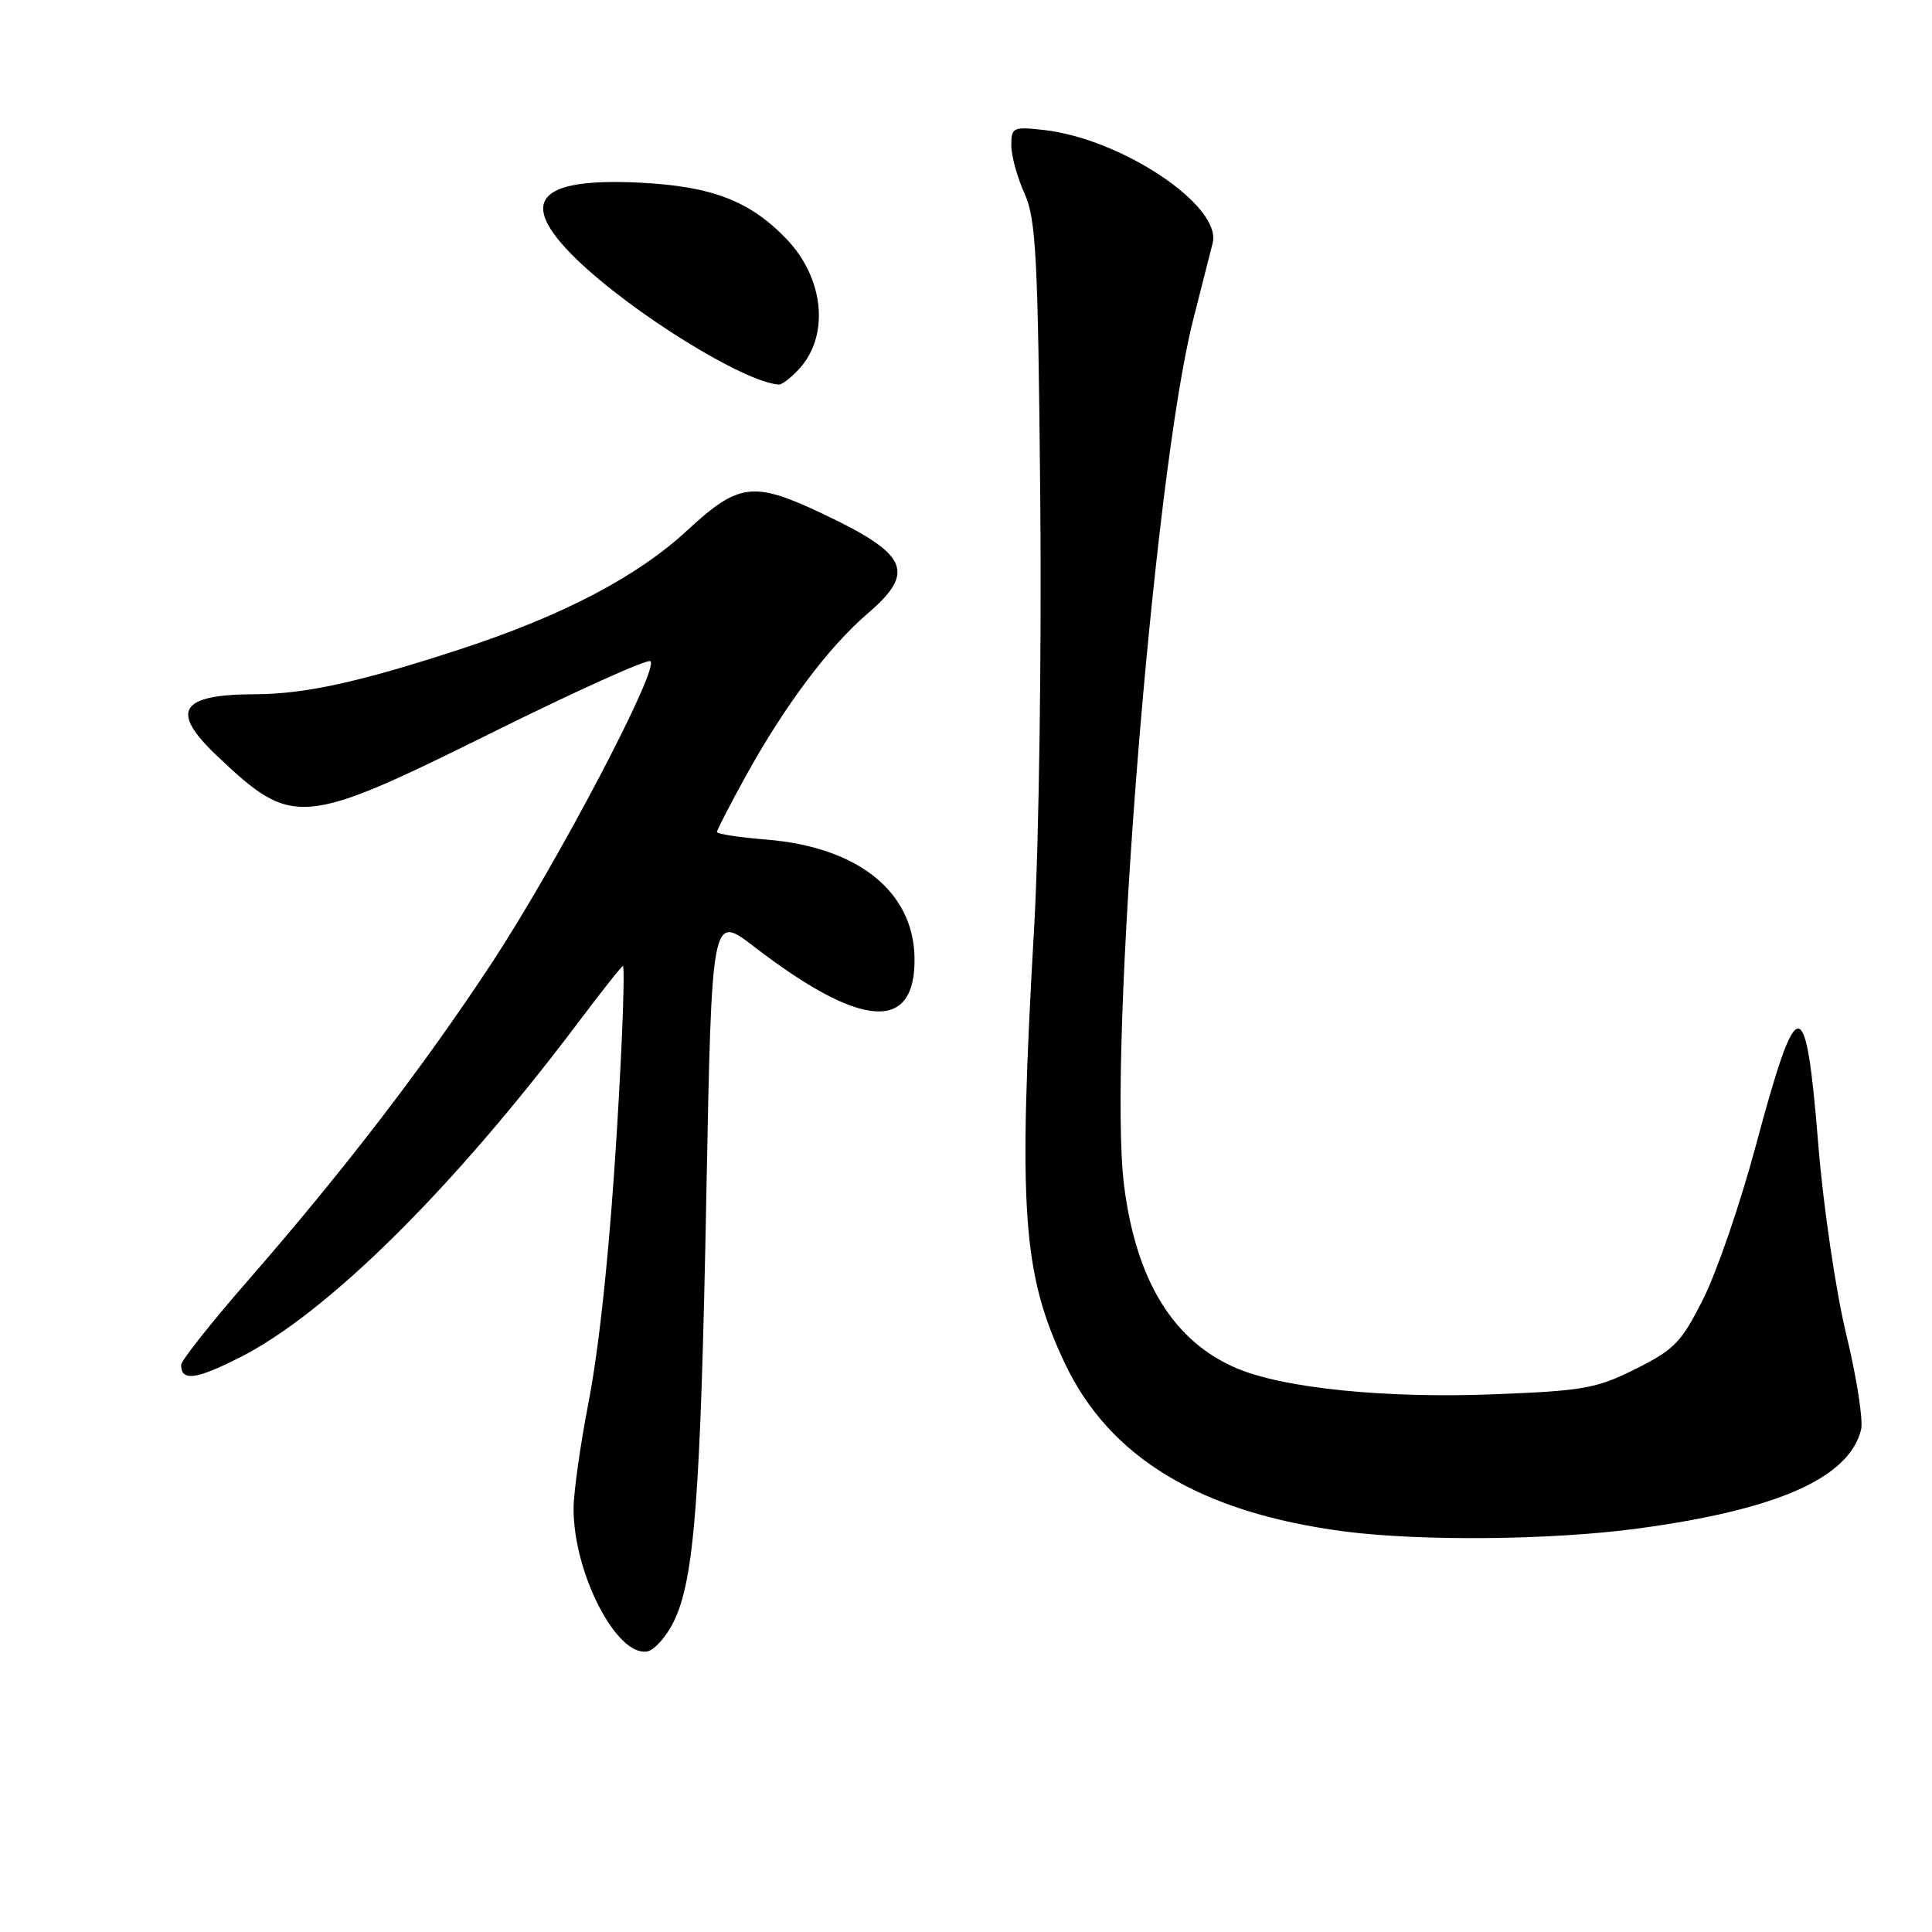 <?xml version="1.0" encoding="UTF-8" standalone="no"?>
<!DOCTYPE svg PUBLIC "-//W3C//DTD SVG 1.1//EN" "http://www.w3.org/Graphics/SVG/1.1/DTD/svg11.dtd" >
<svg xmlns="http://www.w3.org/2000/svg" xmlns:xlink="http://www.w3.org/1999/xlink" version="1.1" viewBox="0 0 256 256">
 <g >
 <path fill="currentColor"
d=" M 89.28 214.86 C 92.01 209.28 92.84 198.39 93.60 158.12 C 94.31 121.12 94.31 121.12 99.91 125.43 C 114.10 136.35 121.32 136.86 121.18 126.95 C 121.06 118.13 113.67 112.23 101.55 111.25 C 97.95 110.96 95.00 110.51 95.00 110.24 C 95.00 109.97 96.77 106.54 98.94 102.62 C 104.02 93.44 109.85 85.68 114.95 81.31 C 121.41 75.78 120.36 73.45 109.00 68.07 C 99.80 63.72 97.89 63.96 91.04 70.30 C 84.44 76.41 74.56 81.58 61.00 86.02 C 47.70 90.37 40.40 91.97 33.83 91.99 C 23.81 92.01 22.46 94.19 28.75 100.15 C 38.81 109.68 39.95 109.58 65.25 97.05 C 76.30 91.57 85.72 87.32 86.17 87.61 C 87.49 88.42 73.91 114.27 65.23 127.50 C 56.20 141.24 45.61 155.04 32.86 169.67 C 27.99 175.26 24.00 180.29 24.00 180.86 C 24.00 183.05 25.93 182.82 31.70 179.91 C 43.32 174.06 59.99 157.57 76.64 135.45 C 79.72 131.35 82.38 128.00 82.54 128.00 C 82.71 128.00 82.64 132.39 82.39 137.75 C 81.40 159.13 79.81 176.43 77.95 186.01 C 76.88 191.54 76.00 197.80 76.00 199.92 C 76.00 208.49 81.73 219.57 85.77 218.82 C 86.72 218.64 88.30 216.86 89.28 214.86 Z  M 217.00 202.54 C 235.51 200.05 244.99 195.85 246.60 189.45 C 246.91 188.23 246.03 182.56 244.65 176.86 C 243.26 171.14 241.60 159.89 240.94 151.73 C 239.26 131.08 238.21 131.12 232.60 152.00 C 230.61 159.43 227.52 168.43 225.74 172.00 C 222.83 177.83 221.91 178.80 216.75 181.38 C 211.51 184.00 209.80 184.30 197.64 184.76 C 183.58 185.30 170.21 183.95 164.00 181.36 C 155.55 177.83 150.56 169.80 148.95 157.11 C 146.73 139.62 152.85 62.94 158.11 42.34 C 159.21 38.03 160.37 33.46 160.69 32.18 C 161.90 27.26 148.63 18.39 138.30 17.22 C 134.25 16.77 134.00 16.88 134.00 19.25 C 134.00 20.63 134.79 23.50 135.75 25.63 C 137.28 29.03 137.54 33.89 137.84 66.00 C 138.03 86.08 137.67 111.50 137.05 122.50 C 134.88 160.38 135.46 168.71 141.08 180.61 C 147.02 193.18 159.11 200.45 178.19 202.93 C 188.33 204.24 205.67 204.07 217.00 202.54 Z  M 105.85 48.93 C 109.93 44.55 109.24 36.96 104.27 31.73 C 99.45 26.66 94.38 24.69 84.90 24.21 C 71.15 23.51 68.49 26.66 76.35 34.31 C 83.68 41.43 98.59 50.67 103.21 50.96 C 103.60 50.98 104.79 50.07 105.85 48.93 Z "/>
</g>
</svg>